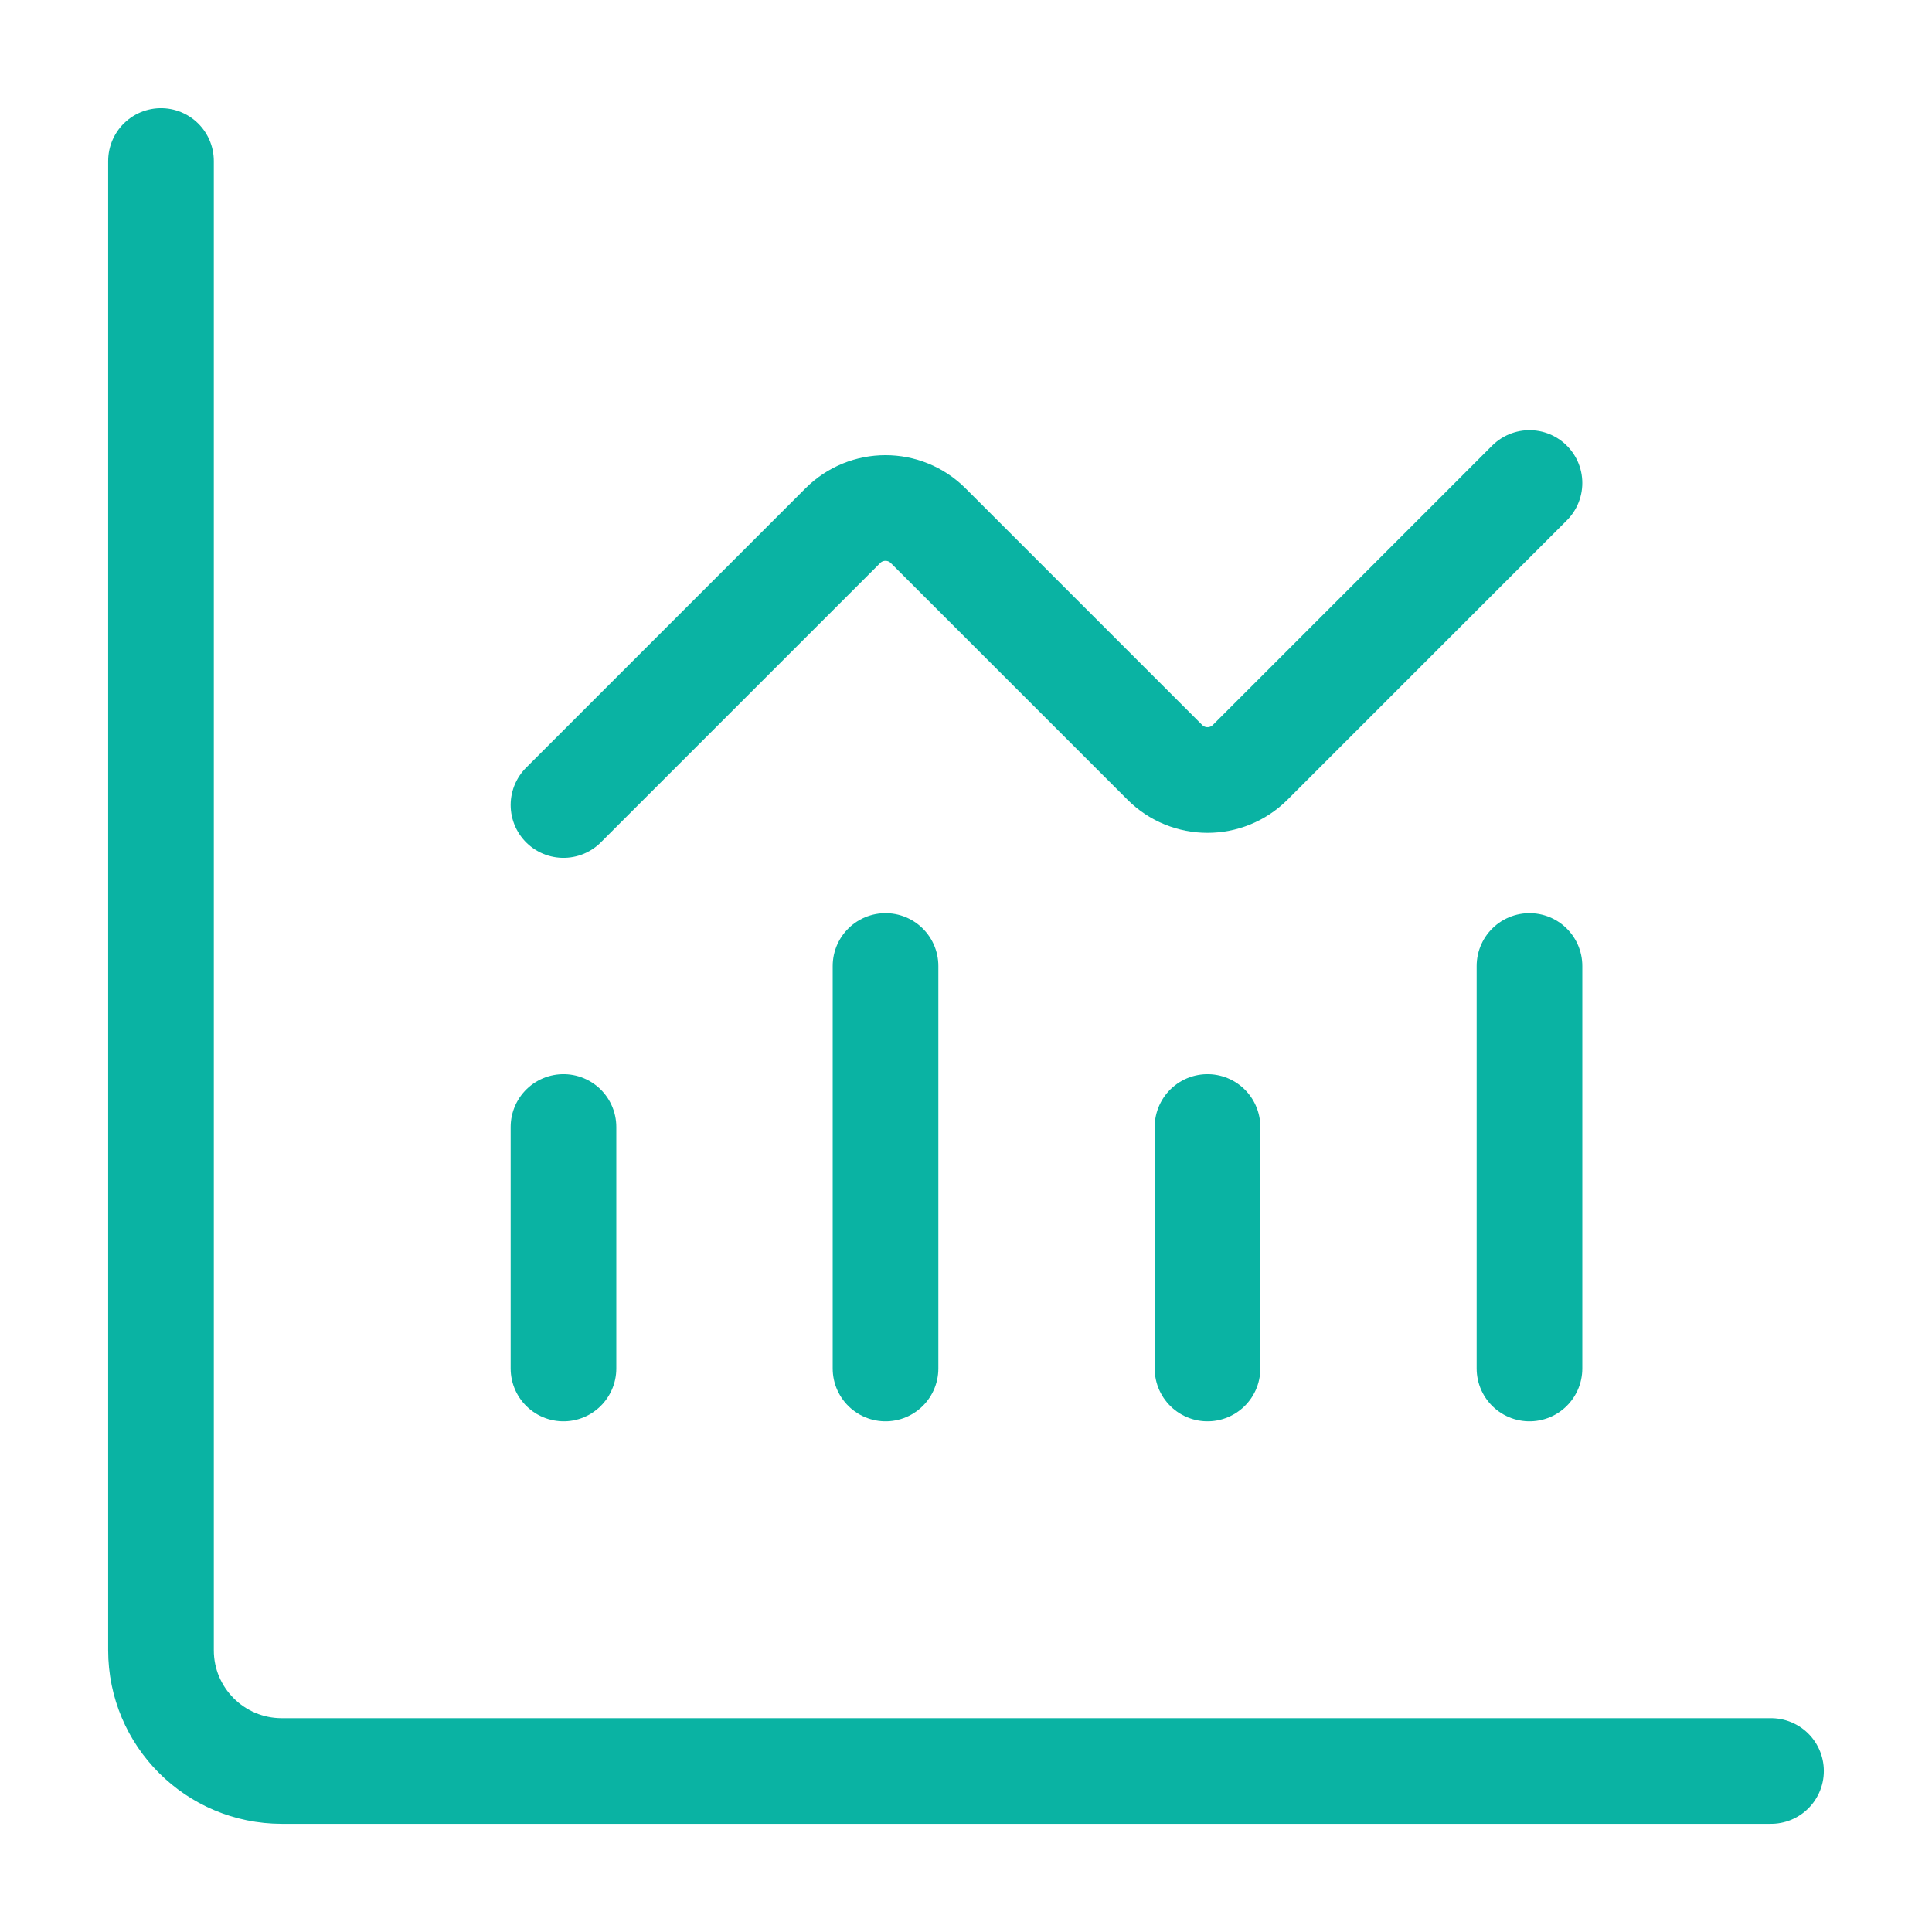 <svg width="64" height="64" viewBox="0 0 64 64" fill="none" xmlns="http://www.w3.org/2000/svg">
<path d="M18.666 37.333V45.333" stroke="#0AB3A3" stroke-width="3.5" stroke-linecap="round" stroke-linejoin="round"/>
<path d="M29.334 32V45.333" stroke="#0AB3A3" stroke-width="3.5" stroke-linecap="round" stroke-linejoin="round"/>
<path d="M40 37.333V45.333" stroke="#0AB3A3" stroke-width="3.5" stroke-linecap="round" stroke-linejoin="round"/>
<path d="M50.666 32V45.333" stroke="#0AB3A3" stroke-width="3.5" stroke-linecap="round" stroke-linejoin="round"/>
<path d="M5.333 5.333V54.667C5.333 56.876 7.124 58.667 9.334 58.667H58.667" stroke="#0AB3A3" stroke-width="3.5" stroke-linecap="round" stroke-linejoin="round"/>
<path d="M18.666 26.667L27.919 17.414C28.7 16.633 29.966 16.633 30.747 17.414L38.586 25.253C39.367 26.034 40.633 26.034 41.414 25.253L50.666 16" stroke="#0AB3A3" stroke-width="3.5" stroke-linecap="round" stroke-linejoin="round"/>
</svg>
